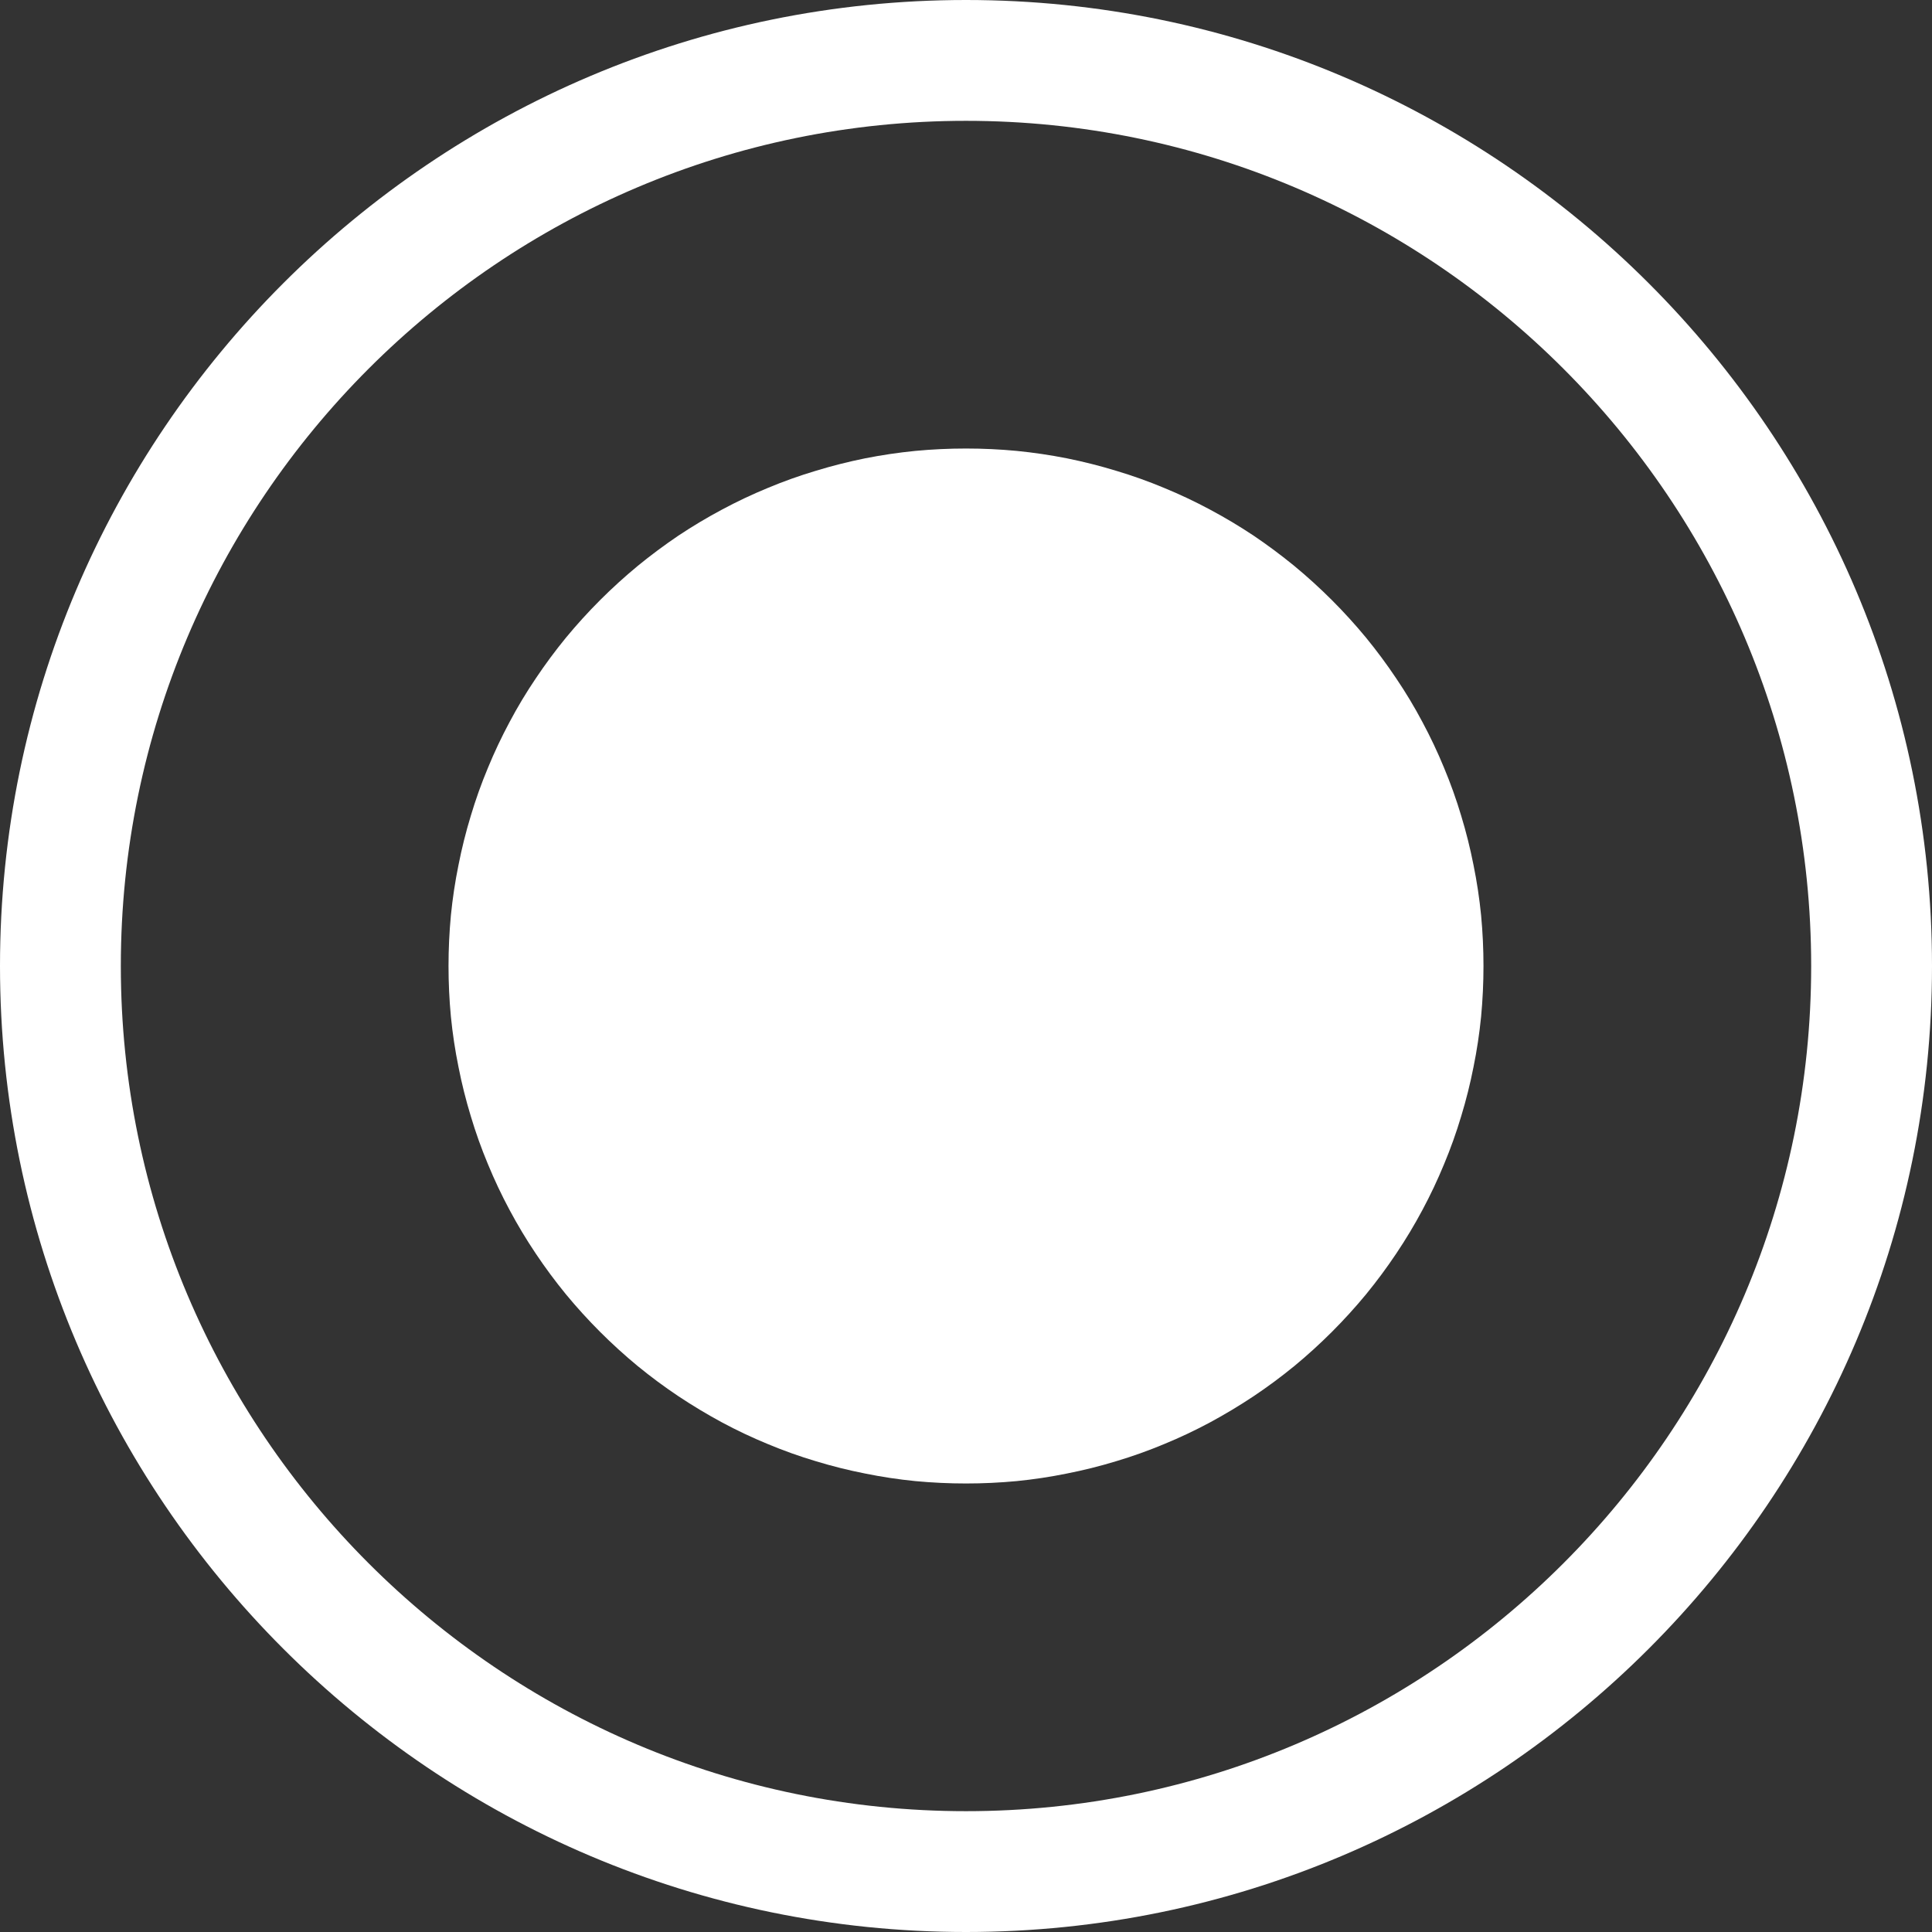 <svg xmlns="http://www.w3.org/2000/svg" xmlns:xlink="http://www.w3.org/1999/xlink" fill="none" version="1.1" width="13" height="13" viewBox="0 0 13 13"><rect x="0" y="0" width="13" height="13" fill="#333333" stroke="none"/><defs><clipPath id="master_svg0_6_0506"><rect x="0" y="0" width="13" height="13" rx="0"/></clipPath></defs><g clip-path="url(#master_svg0_6_0506)"><g><path d="M6.5,0C2.916,0,0,2.916,0,6.5C0,10.084,2.916,13,6.5,13C10.084,13,13,10.084,13,6.5C13,2.916,10.084,0,6.5,0ZM6.5,12.187C3.364,12.187,0.813,9.635,0.813,6.5C0.813,3.365,3.364,0.813,6.5,0.813C9.636,0.813,12.187,3.364,12.187,6.5C12.187,9.636,9.636,12.187,6.5,12.187Z" fill="#FFFFFF" fill-opacity="1"/></g><g><path d="M9.982,6.5Q9.982,6.671,9.966,6.841Q9.949,7.012,9.915,7.179Q9.882,7.347,9.832,7.511Q9.783,7.675,9.717,7.833Q9.652,7.991,9.571,8.142Q9.491,8.292,9.395,8.435Q9.3,8.577,9.192,8.709Q9.083,8.841,8.962,8.962Q8.841,9.083,8.709,9.192Q8.577,9.3,8.435,9.395Q8.292,9.49,8.142,9.571Q7.991,9.652,7.833,9.717Q7.675,9.783,7.511,9.832Q7.347,9.882,7.179,9.915Q7.012,9.949,6.841,9.966Q6.671,9.982,6.5,9.982Q6.329,9.982,6.159,9.966Q5.988,9.949,5.821,9.915Q5.653,9.882,5.489,9.832Q5.325,9.783,5.167,9.717Q5.009,9.652,4.858,9.571Q4.708,9.49,4.565,9.395Q4.423,9.3,4.291,9.192Q4.159,9.083,4.038,8.962Q3.917,8.841,3.808,8.709Q3.7,8.577,3.605,8.435Q3.509,8.292,3.429,8.142Q3.348,7.991,3.283,7.833Q3.217,7.675,3.168,7.511Q3.118,7.347,3.085,7.179Q3.051,7.012,3.034,6.841Q3.018,6.671,3.018,6.5Q3.018,6.329,3.034,6.159Q3.051,5.988,3.085,5.821Q3.118,5.653,3.168,5.489Q3.217,5.325,3.283,5.167Q3.348,5.009,3.429,4.858Q3.509,4.707,3.605,4.565Q3.7,4.423,3.808,4.291Q3.917,4.159,4.038,4.038Q4.159,3.917,4.291,3.808Q4.423,3.7,4.565,3.604Q4.708,3.509,4.858,3.429Q5.009,3.348,5.167,3.283Q5.325,3.217,5.489,3.168Q5.653,3.118,5.821,3.084Q5.988,3.051,6.159,3.034Q6.329,3.018,6.5,3.018Q6.671,3.018,6.841,3.034Q7.012,3.051,7.179,3.084Q7.347,3.118,7.511,3.168Q7.675,3.217,7.833,3.283Q7.991,3.348,8.142,3.429Q8.292,3.509,8.435,3.604Q8.577,3.7,8.709,3.808Q8.841,3.917,8.962,4.038Q9.083,4.159,9.192,4.291Q9.3,4.423,9.395,4.565Q9.491,4.707,9.571,4.858Q9.652,5.009,9.717,5.167Q9.783,5.325,9.832,5.489Q9.882,5.653,9.915,5.821Q9.949,5.988,9.966,6.159Q9.982,6.329,9.982,6.5Z" fill="#FFFFFF" fill-opacity="1"/></g></g></svg>